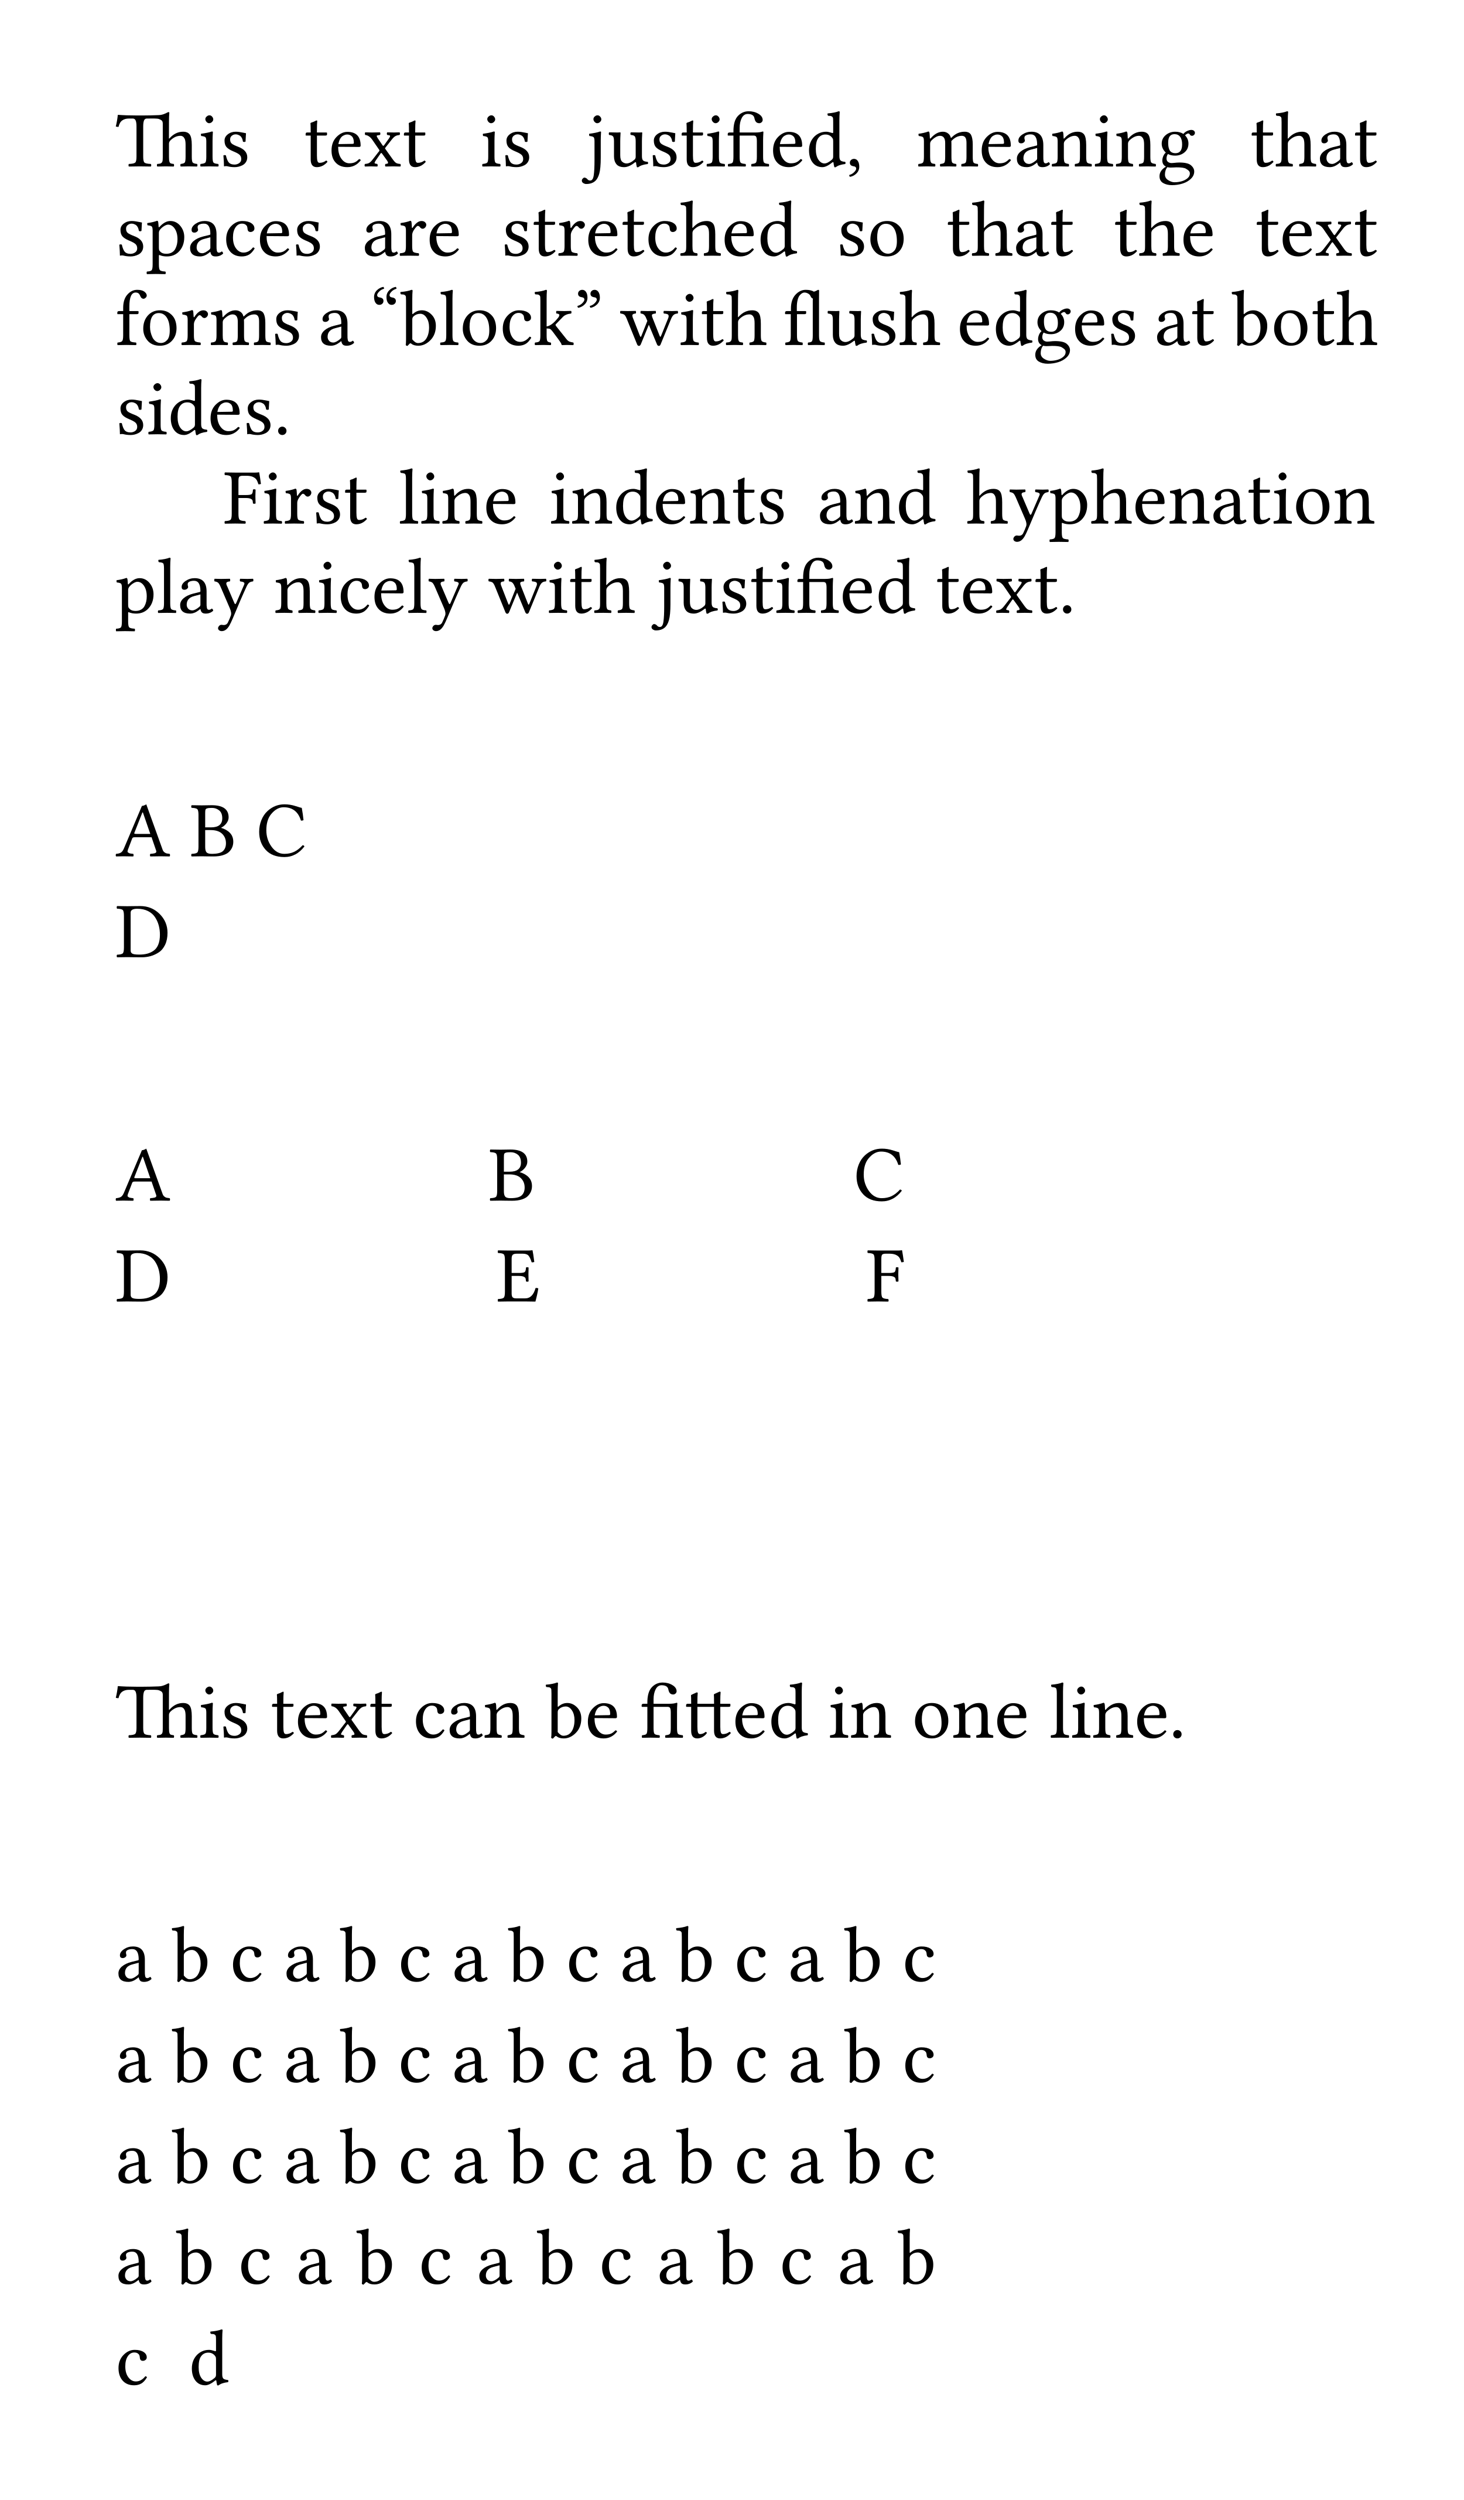 <svg class="typst-doc" viewBox="0 0 190 324.312" width="190" height="324.312" xmlns="http://www.w3.org/2000/svg" xmlns:xlink="http://www.w3.org/1999/xlink" xmlns:h5="http://www.w3.org/1999/xhtml">
    <g transform="matrix(1 0 0 1 5 5)">
        <g transform="translate(10 16.582)">
            <g class="typst-text" transform="scale(0.005 -0.005)">
                <use xlink:href="#g0" x="0" fill="#000000"/>
                <use xlink:href="#g1" x="2146" fill="#000000"/>
                <use xlink:href="#g2" x="2701" fill="#000000"/>
                <use xlink:href="#g3" x="4882.4" fill="#000000"/>
                <use xlink:href="#g4" x="5529.4" fill="#000000"/>
                <use xlink:href="#g5" x="6430.4" fill="#000000"/>
                <use xlink:href="#g3" x="7433.4" fill="#000000"/>
                <use xlink:href="#g1" x="9463.8" fill="#000000"/>
                <use xlink:href="#g2" x="10018.8" fill="#000000"/>
                <use xlink:href="#g6" x="12200.2" fill="#000000"/>
                <use xlink:href="#g7" x="12757.2" fill="#000000"/>
                <use xlink:href="#g2" x="13844.2" fill="#000000"/>
                <use xlink:href="#g3" x="14642.2" fill="#000000"/>
                <use xlink:href="#g1" x="15289.2" fill="#000000"/>
                <use xlink:href="#g8" x="15844.2" fill="#000000"/>
                <use xlink:href="#g4" x="16990.2" fill="#000000"/>
                <use xlink:href="#g9" x="17919.2" fill="#000000"/>
                <use xlink:href="#g10" x="18955.2" fill="#000000"/>
                <use xlink:href="#g11" x="20788.6" fill="#000000"/>
                <use xlink:href="#g4" x="22405.6" fill="#000000"/>
                <use xlink:href="#g12" x="23320.6" fill="#000000"/>
                <use xlink:href="#g13" x="24255.6" fill="#000000"/>
                <use xlink:href="#g1" x="25365.6" fill="#000000"/>
                <use xlink:href="#g13" x="25920.6" fill="#000000"/>
                <use xlink:href="#g14" x="27030.6" fill="#000000"/>
                <use xlink:href="#g3" x="29438" fill="#000000"/>
                <use xlink:href="#g15" x="30085" fill="#000000"/>
                <use xlink:href="#g12" x="31186" fill="#000000"/>
                <use xlink:href="#g3" x="32121" fill="#000000"/>
            </g>
        </g>
        <g transform="translate(10 28.164)">
            <g class="typst-text" transform="scale(0.005 -0.005)">
                <use xlink:href="#g2" x="0" fill="#000000"/>
                <use xlink:href="#g16" x="798" fill="#000000"/>
                <use xlink:href="#g12" x="1860" fill="#000000"/>
                <use xlink:href="#g17" x="2795" fill="#000000"/>
                <use xlink:href="#g4" x="3671" fill="#000000"/>
                <use xlink:href="#g2" x="4586" fill="#000000"/>
                <use xlink:href="#g12" x="6396.333" fill="#000000"/>
                <use xlink:href="#g18" x="7331.333" fill="#000000"/>
                <use xlink:href="#g4" x="8076.333" fill="#000000"/>
                <use xlink:href="#g2" x="10003.667" fill="#000000"/>
                <use xlink:href="#g3" x="10801.667" fill="#000000"/>
                <use xlink:href="#g18" x="11448.667" fill="#000000"/>
                <use xlink:href="#g4" x="12193.667" fill="#000000"/>
                <use xlink:href="#g3" x="13108.667" fill="#000000"/>
                <use xlink:href="#g17" x="13755.667" fill="#000000"/>
                <use xlink:href="#g15" x="14631.667" fill="#000000"/>
                <use xlink:href="#g4" x="15732.667" fill="#000000"/>
                <use xlink:href="#g9" x="16661.667" fill="#000000"/>
                <use xlink:href="#g2" x="18710" fill="#000000"/>
                <use xlink:href="#g19" x="19508" fill="#000000"/>
                <use xlink:href="#g3" x="21552.333" fill="#000000"/>
                <use xlink:href="#g15" x="22199.333" fill="#000000"/>
                <use xlink:href="#g12" x="23300.333" fill="#000000"/>
                <use xlink:href="#g3" x="24235.333" fill="#000000"/>
                <use xlink:href="#g3" x="25894.667" fill="#000000"/>
                <use xlink:href="#g15" x="26541.667" fill="#000000"/>
                <use xlink:href="#g4" x="27642.667" fill="#000000"/>
                <use xlink:href="#g3" x="29570" fill="#000000"/>
                <use xlink:href="#g4" x="30217" fill="#000000"/>
                <use xlink:href="#g5" x="31118" fill="#000000"/>
                <use xlink:href="#g3" x="32121" fill="#000000"/>
            </g>
        </g>
        <g transform="translate(10 39.746)">
            <g class="typst-text" transform="scale(0.005 -0.005)">
                <use xlink:href="#g20" x="0" fill="#000000"/>
                <use xlink:href="#g19" x="634" fill="#000000"/>
                <use xlink:href="#g18" x="1666" fill="#000000"/>
                <use xlink:href="#g11" x="2427" fill="#000000"/>
                <use xlink:href="#g2" x="4044" fill="#000000"/>
                <use xlink:href="#g12" x="5259.143" fill="#000000"/>
                <use xlink:href="#g21" x="6611.286" fill="#000000"/>
                <use xlink:href="#g22" x="7379.286" fill="#000000"/>
                <use xlink:href="#g23" x="8388.286" fill="#000000"/>
                <use xlink:href="#g19" x="8928.286" fill="#000000"/>
                <use xlink:href="#g17" x="9974.286" fill="#000000"/>
                <use xlink:href="#g24" x="10850.286" fill="#000000"/>
                <use xlink:href="#g25" x="11898.286" fill="#000000"/>
                <use xlink:href="#g26" x="13083.429" fill="#000000"/>
                <use xlink:href="#g1" x="14612.429" fill="#000000"/>
                <use xlink:href="#g3" x="15167.429" fill="#000000"/>
                <use xlink:href="#g15" x="15814.429" fill="#000000"/>
                <use xlink:href="#g27" x="17332.571" fill="#000000"/>
                <use xlink:href="#g7" x="18437.571" fill="#000000"/>
                <use xlink:href="#g2" x="19524.571" fill="#000000"/>
                <use xlink:href="#g15" x="20322.571" fill="#000000"/>
                <use xlink:href="#g4" x="21840.714" fill="#000000"/>
                <use xlink:href="#g9" x="22769.714" fill="#000000"/>
                <use xlink:href="#g14" x="23805.714" fill="#000000"/>
                <use xlink:href="#g4" x="24829.714" fill="#000000"/>
                <use xlink:href="#g2" x="25744.714" fill="#000000"/>
                <use xlink:href="#g12" x="26959.857" fill="#000000"/>
                <use xlink:href="#g3" x="27894.857" fill="#000000"/>
                <use xlink:href="#g22" x="28959" fill="#000000"/>
                <use xlink:href="#g19" x="29988" fill="#000000"/>
                <use xlink:href="#g3" x="31020" fill="#000000"/>
                <use xlink:href="#g15" x="31667" fill="#000000"/>
            </g>
        </g>
        <g transform="translate(10 51.328)">
            <g class="typst-text" transform="scale(0.005 -0.005)">
                <use xlink:href="#g2" x="0" fill="#000000"/>
                <use xlink:href="#g1" x="798" fill="#000000"/>
                <use xlink:href="#g9" x="1353" fill="#000000"/>
                <use xlink:href="#g4" x="2389" fill="#000000"/>
                <use xlink:href="#g2" x="3304" fill="#000000"/>
                <use xlink:href="#g28" x="4102" fill="#000000"/>
            </g>
        </g>
        <g transform="translate(24 62.91)">
            <g class="typst-text" transform="scale(0.005 -0.005)">
                <use xlink:href="#g29" x="0" fill="#000000"/>
                <use xlink:href="#g1" x="993" fill="#000000"/>
                <use xlink:href="#g18" x="1548" fill="#000000"/>
                <use xlink:href="#g2" x="2309" fill="#000000"/>
                <use xlink:href="#g3" x="3107" fill="#000000"/>
                <use xlink:href="#g23" x="4542.2" fill="#000000"/>
                <use xlink:href="#g1" x="5082.2" fill="#000000"/>
                <use xlink:href="#g13" x="5637.2" fill="#000000"/>
                <use xlink:href="#g4" x="6747.2" fill="#000000"/>
                <use xlink:href="#g1" x="8450.4" fill="#000000"/>
                <use xlink:href="#g13" x="9005.4" fill="#000000"/>
                <use xlink:href="#g9" x="10115.4" fill="#000000"/>
                <use xlink:href="#g4" x="11151.4" fill="#000000"/>
                <use xlink:href="#g13" x="12066.4" fill="#000000"/>
                <use xlink:href="#g3" x="13176.4" fill="#000000"/>
                <use xlink:href="#g2" x="13823.4" fill="#000000"/>
                <use xlink:href="#g12" x="15409.6" fill="#000000"/>
                <use xlink:href="#g13" x="16344.6" fill="#000000"/>
                <use xlink:href="#g9" x="17454.6" fill="#000000"/>
                <use xlink:href="#g15" x="19278.8" fill="#000000"/>
                <use xlink:href="#g30" x="20379.8" fill="#000000"/>
                <use xlink:href="#g16" x="21433.8" fill="#000000"/>
                <use xlink:href="#g15" x="22495.8" fill="#000000"/>
                <use xlink:href="#g4" x="23596.8" fill="#000000"/>
                <use xlink:href="#g13" x="24511.8" fill="#000000"/>
                <use xlink:href="#g12" x="25621.8" fill="#000000"/>
                <use xlink:href="#g3" x="26556.8" fill="#000000"/>
                <use xlink:href="#g1" x="27203.8" fill="#000000"/>
                <use xlink:href="#g19" x="27758.8" fill="#000000"/>
                <use xlink:href="#g13" x="28790.8" fill="#000000"/>
            </g>
        </g>
        <g transform="translate(10 74.492)">
            <g class="typst-text" transform="scale(0.005 -0.005)">
                <use xlink:href="#g16" x="0" fill="#000000"/>
                <use xlink:href="#g23" x="1062" fill="#000000"/>
                <use xlink:href="#g12" x="1602" fill="#000000"/>
                <use xlink:href="#g30" x="2537" fill="#000000"/>
                <use xlink:href="#g13" x="4103" fill="#000000"/>
                <use xlink:href="#g1" x="5213" fill="#000000"/>
                <use xlink:href="#g17" x="5768" fill="#000000"/>
                <use xlink:href="#g4" x="6644" fill="#000000"/>
                <use xlink:href="#g23" x="7559" fill="#000000"/>
                <use xlink:href="#g30" x="8099" fill="#000000"/>
                <use xlink:href="#g26" x="9665" fill="#000000"/>
                <use xlink:href="#g1" x="11194" fill="#000000"/>
                <use xlink:href="#g3" x="11749" fill="#000000"/>
                <use xlink:href="#g15" x="12396" fill="#000000"/>
                <use xlink:href="#g6" x="14009" fill="#000000"/>
                <use xlink:href="#g7" x="14566" fill="#000000"/>
                <use xlink:href="#g2" x="15653" fill="#000000"/>
                <use xlink:href="#g3" x="16451" fill="#000000"/>
                <use xlink:href="#g1" x="17098" fill="#000000"/>
                <use xlink:href="#g8" x="17653" fill="#000000"/>
                <use xlink:href="#g4" x="18799" fill="#000000"/>
                <use xlink:href="#g9" x="19728" fill="#000000"/>
                <use xlink:href="#g3" x="21276" fill="#000000"/>
                <use xlink:href="#g4" x="21923" fill="#000000"/>
                <use xlink:href="#g5" x="22824" fill="#000000"/>
                <use xlink:href="#g3" x="23827" fill="#000000"/>
                <use xlink:href="#g28" x="24474" fill="#000000"/>
            </g>
        </g>
        <g transform="translate(0 0)"/>
    </g>
    <g transform="matrix(1 0 0 1 5 94.492)">
        <g transform="translate(10 16.582)">
            <g class="typst-text" transform="scale(0.005 -0.005)">
                <use xlink:href="#g31" x="0" fill="#000000"/>
                <use xlink:href="#g32" x="1935" fill="#000000"/>
                <use xlink:href="#g33" x="3651" fill="#000000"/>
            </g>
        </g>
        <g transform="translate(10 29.664)">
            <g class="typst-text" transform="scale(0.005 -0.005)">
                <use xlink:href="#g34" x="0" fill="#000000"/>
            </g>
        </g>
        <g transform="translate(0 0)"/>
    </g>
    <g transform="matrix(1 0 0 1 5 139.156)">
        <g transform="translate(10 16.582)">
            <g class="typst-text" transform="scale(0.005 -0.005)">
                <use xlink:href="#g31" x="0" fill="#000000"/>
                <use xlink:href="#g32" x="9688" fill="#000000"/>
                <use xlink:href="#g33" x="19157" fill="#000000"/>
            </g>
        </g>
        <g transform="translate(10 29.664)">
            <g class="typst-text" transform="scale(0.005 -0.005)">
                <use xlink:href="#g34" x="0" fill="#000000"/>
                <use xlink:href="#g35" x="9891" fill="#000000"/>
                <use xlink:href="#g29" x="19487" fill="#000000"/>
            </g>
        </g>
        <g transform="translate(0 0)"/>
    </g>
    <g transform="matrix(1 0 0 1 5 183.82)">
        <g transform="translate(0 0)"/>
    </g>
    <g transform="matrix(1 0 0 1 5 208.82)">
        <g transform="translate(10 16.582)">
            <g class="typst-text" transform="scale(0.005 -0.005)">
                <use xlink:href="#g0" x="0" fill="#000000"/>
                <use xlink:href="#g1" x="2146" fill="#000000"/>
                <use xlink:href="#g2" x="2701" fill="#000000"/>
                <use xlink:href="#g3" x="4011" fill="#000000"/>
                <use xlink:href="#g4" x="4658" fill="#000000"/>
                <use xlink:href="#g5" x="5559" fill="#000000"/>
                <use xlink:href="#g3" x="6562" fill="#000000"/>
                <use xlink:href="#g17" x="7721" fill="#000000"/>
                <use xlink:href="#g12" x="8597" fill="#000000"/>
                <use xlink:href="#g13" x="9532" fill="#000000"/>
                <use xlink:href="#g22" x="11154" fill="#000000"/>
                <use xlink:href="#g4" x="12183" fill="#000000"/>
                <use xlink:href="#g8" x="13610" fill="#000000"/>
                <use xlink:href="#g36" x="14756" fill="#000000"/>
                <use xlink:href="#g4" x="16013" fill="#000000"/>
                <use xlink:href="#g9" x="16942" fill="#000000"/>
                <use xlink:href="#g1" x="18490" fill="#000000"/>
                <use xlink:href="#g13" x="19045" fill="#000000"/>
                <use xlink:href="#g19" x="20667" fill="#000000"/>
                <use xlink:href="#g13" x="21699" fill="#000000"/>
                <use xlink:href="#g4" x="22809" fill="#000000"/>
                <use xlink:href="#g23" x="24236" fill="#000000"/>
                <use xlink:href="#g1" x="24776" fill="#000000"/>
                <use xlink:href="#g13" x="25331" fill="#000000"/>
                <use xlink:href="#g4" x="26441" fill="#000000"/>
                <use xlink:href="#g28" x="27336" fill="#000000"/>
            </g>
        </g>
        <g transform="translate(0 0)"/>
    </g>
    <g transform="matrix(1 0 0 1 5 240.402)">
        <g transform="translate(10 16.582)">
            <g class="typst-text" transform="scale(0.005 -0.005)">
                <use xlink:href="#g12" x="0" fill="#000000"/>
                <use xlink:href="#g22" x="1449.229" fill="#000000"/>
                <use xlink:href="#g17" x="2972.457" fill="#000000"/>
                <use xlink:href="#g12" x="4362.686" fill="#000000"/>
                <use xlink:href="#g22" x="5811.914" fill="#000000"/>
                <use xlink:href="#g17" x="7335.143" fill="#000000"/>
                <use xlink:href="#g12" x="8725.371" fill="#000000"/>
                <use xlink:href="#g22" x="10174.6" fill="#000000"/>
                <use xlink:href="#g17" x="11697.829" fill="#000000"/>
                <use xlink:href="#g12" x="13088.057" fill="#000000"/>
                <use xlink:href="#g22" x="14537.286" fill="#000000"/>
                <use xlink:href="#g17" x="16060.514" fill="#000000"/>
                <use xlink:href="#g12" x="17450.743" fill="#000000"/>
                <use xlink:href="#g22" x="18899.971" fill="#000000"/>
                <use xlink:href="#g17" x="20423.2" fill="#000000"/>
            </g>
        </g>
        <g transform="translate(10 29.664)">
            <g class="typst-text" transform="scale(0.005 -0.005)">
                <use xlink:href="#g12" x="0" fill="#000000"/>
                <use xlink:href="#g22" x="1449.229" fill="#000000"/>
                <use xlink:href="#g17" x="2972.457" fill="#000000"/>
                <use xlink:href="#g12" x="4362.686" fill="#000000"/>
                <use xlink:href="#g22" x="5811.914" fill="#000000"/>
                <use xlink:href="#g17" x="7335.143" fill="#000000"/>
                <use xlink:href="#g12" x="8725.371" fill="#000000"/>
                <use xlink:href="#g22" x="10174.6" fill="#000000"/>
                <use xlink:href="#g17" x="11697.829" fill="#000000"/>
                <use xlink:href="#g12" x="13088.057" fill="#000000"/>
                <use xlink:href="#g22" x="14537.286" fill="#000000"/>
                <use xlink:href="#g17" x="16060.514" fill="#000000"/>
                <use xlink:href="#g12" x="17450.743" fill="#000000"/>
                <use xlink:href="#g22" x="18899.971" fill="#000000"/>
                <use xlink:href="#g17" x="20423.2" fill="#000000"/>
            </g>
        </g>
        <g transform="translate(10 42.746)">
            <g class="typst-text" transform="scale(0.005 -0.005)">
                <use xlink:href="#g12" x="0" fill="#000000"/>
                <use xlink:href="#g22" x="1449.229" fill="#000000"/>
                <use xlink:href="#g17" x="2972.457" fill="#000000"/>
                <use xlink:href="#g12" x="4362.686" fill="#000000"/>
                <use xlink:href="#g22" x="5811.914" fill="#000000"/>
                <use xlink:href="#g17" x="7335.143" fill="#000000"/>
                <use xlink:href="#g12" x="8725.371" fill="#000000"/>
                <use xlink:href="#g22" x="10174.6" fill="#000000"/>
                <use xlink:href="#g17" x="11697.829" fill="#000000"/>
                <use xlink:href="#g12" x="13088.057" fill="#000000"/>
                <use xlink:href="#g22" x="14537.286" fill="#000000"/>
                <use xlink:href="#g17" x="16060.514" fill="#000000"/>
                <use xlink:href="#g12" x="17450.743" fill="#000000"/>
                <use xlink:href="#g22" x="18899.971" fill="#000000"/>
                <use xlink:href="#g17" x="20423.2" fill="#000000"/>
            </g>
        </g>
        <g transform="translate(10 55.828)">
            <g class="typst-text" transform="scale(0.005 -0.005)">
                <use xlink:href="#g12" x="0" fill="#000000"/>
                <use xlink:href="#g22" x="1556.169" fill="#000000"/>
                <use xlink:href="#g17" x="3186.338" fill="#000000"/>
                <use xlink:href="#g12" x="4683.508" fill="#000000"/>
                <use xlink:href="#g22" x="6239.677" fill="#000000"/>
                <use xlink:href="#g17" x="7869.846" fill="#000000"/>
                <use xlink:href="#g12" x="9367.015" fill="#000000"/>
                <use xlink:href="#g22" x="10923.185" fill="#000000"/>
                <use xlink:href="#g17" x="12553.354" fill="#000000"/>
                <use xlink:href="#g12" x="14050.523" fill="#000000"/>
                <use xlink:href="#g22" x="15606.692" fill="#000000"/>
                <use xlink:href="#g17" x="17236.862" fill="#000000"/>
                <use xlink:href="#g12" x="18734.031" fill="#000000"/>
                <use xlink:href="#g22" x="20290.2" fill="#000000"/>
            </g>
        </g>
        <g transform="translate(10 68.91)">
            <g class="typst-text" transform="scale(0.005 -0.005)">
                <use xlink:href="#g17" x="0" fill="#000000"/>
                <use xlink:href="#g9" x="1900" fill="#000000"/>
            </g>
        </g>
        <g transform="translate(0 0)"/>
    </g>
    <defs id="glyph">
        <symbol id="g0" overflow="visible">
            <path d="M 717 250 Q 717 127 751.5 97.5 Q 786 68 915 63 Q 925 53 925.5 28.5 Q 926 4 915 -4 Q 710 0 631 0 Q 545 0 344 -4 Q 336 4 336 28.5 Q 336 53 344 63 Q 473 67 508 97 Q 543 127 543 250 L 543 1038 Q 543 1138 521.5 1189.5 Q 500 1241 446 1241 L 346 1241 Q 240 1241 172 1192 Q 104 1143 76 1024 Q 31 1024 6 1034 Q 47 1210 57 1331 Q 57 1337 66 1337 Q 273 1321 543 1321 L 719 1321 Q 895 1321 1122 1330 Q 1176 1332 1222 1346 Q 1268 1360 1317 1384 Q 1366 1408 1368 1409 Q 1395 1409 1395 1389 Q 1387 1307 1386 1174 L 1385 733 Q 1385 708 1402 729 Q 1404 732 1405 733 Q 1555 899 1753 899 Q 1870 899 1923 829 Q 1978 757 1978 555 L 1978 250 Q 1978 129 2001.5 100.5 Q 2025 72 2116 63 Q 2124 55 2124 30.5 Q 2124 6 2116 -4 Q 1940 0 1898 0 Q 1861 0 1690 -4 Q 1682 4 1681.5 28.5 Q 1681 53 1690 63 Q 1774 71 1795.5 100 Q 1817 129 1817 250 L 1817 561 Q 1817 670 1792 719 Q 1755 793 1683 793 Q 1544 793 1421 672 Q 1386 634 1386 586 L 1386 250 Q 1386 163 1396.5 126.5 Q 1407 90 1429 79 Q 1451 68 1509 63 Q 1518 54 1518 29.5 Q 1518 5 1509 -4 Q 1337 0 1307 0 Q 1251 0 1082 -4 Q 1073 5 1073 29.5 Q 1073 54 1082 63 Q 1133 67 1155.5 72 Q 1178 77 1197 96.5 Q 1216 116 1220.5 150 Q 1225 184 1225 250 L 1225 1112 Q 1225 1145 1213.5 1168.5 Q 1202 1192 1176.5 1205.5 Q 1151 1219 1128.5 1228 Q 1106 1237 1064 1239 Q 1022 1241 997.5 1242 Q 973 1243 923.5 1242 Q 874 1241 856 1241 L 811 1241 Q 758 1241 737.5 1189 Q 717 1137 717 1032 L 717 250 Z "/>
        </symbol>
        <symbol id="g1" overflow="visible">
            <path d="M 184 1227 Q 184 1264 219 1294.5 Q 254 1325 291 1325 Q 330 1325 359.5 1291 Q 389 1257 389 1219 Q 389 1184 356.5 1152 Q 324 1120 283 1120 Q 246 1120 215 1154 Q 184 1188 184 1227 Z M 371 250 Q 371 127 395.5 98.5 Q 420 70 518 63 Q 528 53 528 28.5 Q 528 4 518 -4 Q 383 0 291 0 Q 197 0 61 -4 Q 53 4 53 28.5 Q 53 53 61 63 Q 159 71 184 99 Q 209 127 209 250 L 209 649 Q 209 735 185.5 757.5 Q 162 780 76 788 Q 64 823 72 846 Q 262 871 352 905 Q 379 905 379 891 Q 371 760 371 658 L 371 250 Z "/>
        </symbol>
        <symbol id="g2" overflow="visible">
            <path d="M 98 283 Q 108 293 130 293 Q 152 293 162 285 Q 195 146 242 96.5 Q 289 47 387 47 Q 453 47 507 84 Q 561 121 561 190 Q 561 258 519 299 Q 477 340 352 391 Q 229 442 178 501.5 Q 127 561 127 670 Q 127 766 213 832.5 Q 299 899 416 899 Q 463 899 512 892 Q 561 885 615.5 873.5 Q 670 862 684 860 Q 680 751 672 643 Q 662 633 639 633 Q 616 633 606 641 Q 596 702 572.5 743 Q 549 784 517 801.5 Q 485 819 461.5 825 Q 438 831 416 831 Q 361 831 316.5 795.5 Q 272 760 272 700 Q 272 623 318.5 587.5 Q 365 552 477 510 Q 717 421 717 238 Q 717 166 683 112.5 Q 649 59 596 31.5 Q 543 4 491.5 -8 Q 440 -20 391 -20 Q 291 -20 205 2 Q 191 6 164 6 Q 144 6 113 0 Q 112 107 98 283 Z "/>
        </symbol>
        <symbol id="g3" overflow="visible">
            <path d="M 88 879 L 182 879 Q 182 957 181 1008 Q 180 1059 179 1074.5 Q 178 1090 177 1100 Q 176 1110 176 1116 Q 176 1131 221 1144 Q 257 1154 291 1173 Q 325 1191 336 1192 Q 352 1192 352 1174 Q 344 1092 344 958 L 344 879 L 590 879 Q 606 879 606 866 L 606 825 Q 606 798 557 799 L 344 799 L 344 281 Q 344 181 358.5 136.5 Q 373 92 412 92 Q 506 92 580 150 Q 611 148 616 115 Q 495 -20 340 -20 Q 182 -20 182 182 L 182 799 L 61 799 Q 51 799 51 811 L 51 838 Q 51 879 88 879 Z "/>
        </symbol>
        <symbol id="g4" overflow="visible">
            <path d="M 254 578 L 625 584 Q 656 584 655 612 Q 655 729 605 778 Q 555 827 485 827 Q 458 827 432 820 Q 406 813 368 790.5 Q 330 768 299 713 Q 268 658 254 578 Z M 791 190 Q 826 188 834 158 Q 697 -20 485 -20 Q 282 -20 172 111 Q 76 222 76 414 Q 76 631 206 763 Q 336 895 485 895 Q 831 895 831 539 Q 831 504 793 504 L 248 508 Q 248 336 313 227 Q 403 80 537 80 Q 623 80 677.5 104.5 Q 732 129 791 190 Z "/>
        </symbol>
        <symbol id="g5" overflow="visible">
            <path d="M 373 733 L 498 549 Q 518 518 537 545 L 670 731 Q 703 784 692.5 796.5 Q 682 809 621 815 Q 611 823 610.5 847.5 Q 610 872 621 883 Q 727 879 793 879 Q 861 879 942 883 Q 950 873 950 848 Q 950 823 942 815 Q 879 809 838 788.5 Q 797 768 743 702 L 571 483 Q 559 469 571 453 L 756 193 Q 815 111 850 89.5 Q 885 68 961 63 Q 971 53 971 28.5 Q 971 4 961 -4 Q 863 0 778 0 Q 698 0 575 -4 Q 565 4 565 28.5 Q 565 53 575 63 Q 614 67 628.5 72.5 Q 643 78 640 101.5 Q 637 125 602 172 L 483 336 Q 465 361 446 332 L 317 145 Q 286 94 294.5 82 Q 303 70 362 63 Q 372 53 372.5 28.5 Q 373 4 362 -4 Q 256 0 190.5 0 Q 125 0 43 -4 Q 33 4 33 28.5 Q 33 53 43 63 Q 106 67 146 86.5 Q 186 106 242 178 L 414 399 Q 424 411 412 430 L 233 690 Q 153 805 49 815 Q 41 823 41 847.5 Q 41 872 49 883 Q 155 879 225 879 Q 321 879 432 883 Q 442 873 442 848 Q 442 823 432 815 Q 360 807 350 796.5 Q 340 786 373 733 Z "/>
        </symbol>
        <symbol id="g6" overflow="visible">
            <path d="M 203 1227 Q 203 1264 237.5 1294.5 Q 272 1325 309 1325 Q 348 1325 378 1291 Q 408 1257 408 1219 Q 408 1184 375 1152 Q 342 1120 301 1120 Q 264 1120 233.5 1154 Q 203 1188 203 1227 Z M 231 649 Q 231 735 207.5 757.5 Q 184 780 98 788 Q 86 823 94 846 Q 289 871 375 905 Q 402 905 401 891 Q 393 760 393 657 L 393 225 Q 393 -51 355 -187.5 Q 317 -324 240 -387 Q 156 -457 14 -457 Q -23 -457 -60.5 -433.5 Q -98 -410 -98 -369 Q -98 -342 -74.5 -316.5 Q -51 -291 -33 -291 Q -23 -291 -12.5 -294 Q -2 -297 5 -300 Q 12 -303 21.5 -310 Q 31 -317 35 -320.5 Q 39 -324 47 -333 Q 55 -342 57 -344 Q 80 -367 121 -367 Q 191 -367 211 -231.5 Q 231 -96 231 156 L 231 649 Z "/>
        </symbol>
        <symbol id="g7" overflow="visible">
            <path d="M 444 -20 Q 303 -20 241.5 58.5 Q 180 137 180 258 L 180 651 Q 180 747 154.5 778 Q 129 809 53 815 Q 45 823 45 847.5 Q 45 872 53 883 Q 192 879 262 879 Q 313 879 334 883 Q 350 883 350 870 Q 342 720 342 659 L 342 287 Q 342 166 392 121 Q 442 76 506 76 Q 598 76 711 174 Q 744 203 743 254 L 743 649 Q 743 747 718.5 779 Q 694 811 616 815 Q 606 823 606 847.5 Q 606 872 616 883 Q 755 879 825 879 Q 876 879 897 883 Q 913 883 913 870 Q 905 720 905 659 L 905 266 Q 905 186 933 155.5 Q 961 125 1055 117 Q 1065 107 1065 88.5 Q 1065 70 1055 61 Q 891 43 813 -20 Q 795 -28 774 -20 Q 756 50 752 100 Q 750 110 739.5 109.5 Q 729 109 721 102 Q 569 -20 444 -20 Z "/>
        </symbol>
        <symbol id="g8" overflow="visible">
            <path d="M 963 250 Q 963 127 987.5 98.5 Q 1012 70 1110 63 Q 1118 53 1118 28.5 Q 1118 4 1110 -4 Q 958 0 882.5 0 Q 807 0 664 -4 Q 656 4 655.5 28.5 Q 655 53 664 63 Q 754 69 777.5 98 Q 801 127 801 250 L 801 653 Q 801 733 784.5 766 Q 768 799 721 799 L 354 799 L 354 250 Q 354 127 378.5 98.5 Q 403 70 506 63 Q 516 53 516 28.5 Q 516 4 506 -4 Q 371 0 274 0 Q 198 0 59 -4 Q 49 4 49 28.5 Q 49 53 59 63 Q 147 69 170 98 Q 193 127 193 250 L 193 799 L 55 799 Q 45 799 45 811 L 45 838 Q 45 879 92 879 L 193 879 L 193 909 Q 193 1171 297 1294 Q 414 1429 588 1430 Q 733 1430 842.5 1364 Q 952 1298 952 1204 Q 952 1171 925.5 1145.5 Q 899 1120 864 1120 Q 813 1120 782.5 1150 Q 752 1180 737 1253 Q 717 1359 563 1360 Q 463 1360 408.5 1254.5 Q 354 1149 354 995 L 354 879 L 758 879 Q 885 879 950 905 Q 970 905 971 893 Q 963 762 963 682 L 963 250 Z "/>
        </symbol>
        <symbol id="g9" overflow="visible">
            <path d="M 707 254 L 707 643 Q 707 690 700.5 709.5 Q 694 729 672 754 Q 609 828 506 827 Q 383 827 315 725 Q 256 641 256 453 Q 256 273 323.5 174.5 Q 391 76 481 76 Q 561 76 674 174 Q 707 203 707 254 Z M 684 103 Q 534 -20 428 -20 Q 266 -20 173 100.5 Q 80 221 80 416 Q 80 635 221 776 Q 350 899 528 899 Q 559 899 596 890 Q 633 881 659.5 872.5 Q 686 864 688 864 Q 706 864 707 883 L 707 1145 Q 707 1211 703.5 1243.5 Q 700 1276 677.5 1291.5 Q 655 1307 643 1308 Q 631 1309 575 1313 Q 552 1336 563 1374 Q 745 1388 850 1430 Q 877 1430 877 1409 Q 869 1327 868 1194 L 868 266 Q 868 186 896 155.5 Q 924 125 1018 117 Q 1028 107 1028 88.5 Q 1028 70 1018 61 Q 854 43 776 -20 Q 758 -28 737 -20 Q 719 52 715 100 Q 713 110 702.5 110 Q 692 110 684 103 Z "/>
        </symbol>
        <symbol id="g10" overflow="visible">
            <path d="M 213 195 Q 274 195 311 139.5 Q 348 84 348 -8 Q 348 -110 276.5 -182 Q 205 -254 106 -272 Q 88 -254 88 -223 Q 162 -205 215 -150.5 Q 268 -96 268 -59 Q 268 -4 195 4 Q 105 18 104 94 Q 104 137 135 166 Q 166 195 213 195 Z "/>
        </symbol>
        <symbol id="g11" overflow="visible">
            <path d="M 348 733 Q 350 706 373 733 Q 520 899 684 899 Q 762 899 818 856.5 Q 874 814 889 749 Q 894 729 911 748 Q 1054 899 1249 899 Q 1374 899 1417 815 Q 1460 731 1460 573 L 1460 250 Q 1460 127 1481.5 98.5 Q 1503 70 1591 63 Q 1599 53 1599 28.5 Q 1599 4 1591 -4 Q 1476 0 1380 0 Q 1274 0 1171 -4 Q 1163 4 1163 28.5 Q 1163 53 1171 63 Q 1255 69 1276.5 99 Q 1298 129 1298 250 L 1298 610 Q 1298 708 1267.5 750.5 Q 1237 793 1176 793 Q 1029 793 905 657 Q 907 632 907 575 L 907 250 Q 907 127 927.5 98.5 Q 948 70 1028 63 Q 1036 53 1036 29.5 Q 1036 6 1028 -4 Q 926 0 827 0 Q 721 0 618 -4 Q 610 6 610 30.5 Q 610 55 618 63 Q 704 69 724.5 98 Q 745 127 745 250 L 745 606 Q 745 792 610 793 Q 512 793 389 672 Q 354 635 354 586 L 354 250 Q 354 165 366 128 Q 378 91 400 80 Q 422 69 481 63 Q 490 54 490 29.5 Q 490 5 481 -4 Q 358 0 274 0 Q 176 0 53 -4 Q 45 4 45 28.5 Q 45 53 53 63 Q 143 69 168 99 Q 193 129 193 250 L 193 649 Q 193 735 169 757.5 Q 145 780 59 788 Q 47 823 55 846 Q 207 866 307 905 Q 323 905 332 889 Q 342 866 348 733 Z "/>
        </symbol>
        <symbol id="g12" overflow="visible">
            <path d="M 600 477 L 438 434 Q 243 385 244 209 Q 244 154 281.5 108.5 Q 319 63 391 63 Q 461 63 571 154 Q 600 177 600 207 L 600 477 Z M 600 98 L 596 98 L 555 66 Q 444 -20 332 -20 Q 74 -20 74 201 Q 74 303 167 381 Q 260 459 412 498 L 588 541 Q 600 545 600 565 Q 600 831 434 831 Q 366 831 318 809.5 Q 270 788 270 745 Q 270 716 274 705 Q 280 693 281 668 Q 281 645 253 621.5 Q 225 598 184 598 Q 112 598 113 672 Q 113 758 218.5 828.5 Q 324 899 451 899 Q 760 899 760 553 L 760 252 Q 760 209 761 184.5 Q 762 160 768 131 Q 774 102 787.5 90 Q 801 78 821 78 Q 858 78 897 111 Q 926 95 932 55 Q 854 -21 737 -20 Q 667 -20 638.5 10.5 Q 610 41 600 98 Z "/>
        </symbol>
        <symbol id="g13" overflow="visible">
            <path d="M 377 733 Q 522 899 713 899 Q 830 899 883 829 Q 938 755 938 555 L 938 250 Q 938 129 961.5 100.5 Q 985 72 1075 63 Q 1083 53 1083 28.5 Q 1083 4 1075 -4 Q 952 0 858 0 Q 772 0 649 -4 Q 641 6 641 30.5 Q 641 55 649 63 Q 733 71 754.5 100 Q 776 129 776 250 L 776 561 Q 776 670 752 719 Q 713 793 643 793 Q 518 793 393 672 Q 358 633 358 586 L 358 250 Q 358 129 379.5 100.5 Q 401 72 483 63 Q 491 53 491.5 28.5 Q 492 4 483 -4 Q 360 0 279 0 Q 177 0 53 -4 Q 45 4 45 28.5 Q 45 53 53 63 Q 149 71 173 99 Q 197 127 197 250 L 197 649 Q 197 735 173.5 757.5 Q 150 780 63 788 Q 51 823 59 846 Q 211 866 311 905 Q 327 905 336 889 Q 348 864 352 733 Q 352 706 377 733 Z "/>
        </symbol>
        <symbol id="g14" overflow="visible">
            <path d="M 653 571 Q 653 698 602 767 Q 551 836 455 836 Q 291 836 291 618 Q 291 561 297 519 Q 303 477 321.5 433 Q 340 389 380 365.5 Q 420 342 481 342 Q 653 342 653 571 Z M 270 -20 Q 207 -96 207 -213 Q 207 -305 293 -358.5 Q 379 -412 453 -412 Q 549 -412 639 -387 Q 729 -362 791.5 -309 Q 854 -256 854 -186 Q 854 -147 831.5 -120.5 Q 809 -94 750 -59 Q 687 -24 502 -25 Q 492 -25 440.5 -28 Q 389 -31 352 -31 Q 307 -30 270 -20 Z M 909 793 Q 870 793 852 829 Q 836 854 811 854 Q 793 854 767 837.5 Q 741 821 729 805 Q 817 715 817 592 Q 817 449 715.5 364 Q 614 279 471 279 Q 358 279 285 322 Q 248 271 248 203 Q 248 144 287 115 Q 326 86 379 86 L 440 90 Q 522 100 578 100 Q 795 100 877 33 Q 967 -41 967 -133 Q 967 -239 880 -322.5 Q 793 -406 662.5 -446.5 Q 532 -487 391 -487 Q 254 -487 160 -432 Q 66 -377 66 -254 Q 66 -107 233 -6 Q 139 41 139 152 Q 139 207 163.5 265.5 Q 188 324 229 358 Q 123 460 123 588 Q 123 725 227.5 812 Q 332 899 473 899 Q 600 899 686 842 Q 723 891 784.5 918.5 Q 846 946 891 946 Q 932 946 958.5 924.5 Q 985 903 985 870 Q 985 839 961.5 816 Q 938 793 909 793 Z "/>
        </symbol>
        <symbol id="g15" overflow="visible">
            <path d="M 342 586 L 342 250 Q 342 163 352.5 126.5 Q 363 90 385 79 Q 407 68 464 63 Q 473 54 473.5 29.5 Q 474 5 464 -4 Q 349 0 262 0 Q 172 0 37 -4 Q 28 5 28 29.5 Q 28 54 37 63 Q 88 67 110.5 72 Q 133 77 152 96.5 Q 171 116 175.5 150 Q 180 184 180 250 L 180 1145 Q 180 1211 177 1243.5 Q 174 1276 151.5 1291.5 Q 129 1307 116.5 1308 Q 104 1309 49 1313 Q 26 1336 37 1374 Q 219 1388 324 1430 Q 351 1430 350 1409 Q 342 1327 342 1194 L 340 733 Q 340 708 357 729 Q 359 732 360 733 Q 510 899 709 899 Q 826 899 879 829 Q 934 757 934 555 L 934 250 Q 934 129 957.5 100.5 Q 981 72 1071 63 Q 1079 53 1079 28.5 Q 1079 4 1071 -4 Q 936 0 854 0 Q 760 0 645 -4 Q 637 6 637 30.5 Q 637 55 645 63 Q 729 71 750.5 100 Q 772 129 772 250 L 772 561 Q 772 670 748 719 Q 711 793 639 793 Q 500 793 377 672 Q 342 634 342 586 Z "/>
        </symbol>
        <symbol id="g16" overflow="visible">
            <path d="M 358 678 Q 325 637 326 588 L 326 215 Q 326 161 334.5 141 Q 343 121 375 92 Q 423 49 520 49 Q 602 49 661.5 83 Q 721 117 751.5 175 Q 782 233 795.5 294.5 Q 809 356 809 426 Q 809 594 738.5 699.5 Q 668 805 565 805 Q 522 805 460.5 767 Q 399 729 358 678 Z M 319 754 Q 321 723 342 745 Q 479 899 623 899 Q 777 899 881 774 Q 985 649 985 481 Q 985 241 834 94 Q 713 -21 532 -20 Q 432 -20 354 11 Q 338 19 332 17 Q 326 15 326 -4 L 326 -225 Q 326 -348 353.5 -377 Q 381 -406 494 -412 Q 504 -422 504 -446.5 Q 504 -471 494 -479 Q 359 -475 246 -475 Q 160 -475 16 -479 Q 8 -471 8 -446.5 Q 8 -422 16 -412 Q 112 -408 138 -378 Q 164 -348 164 -225 L 164 649 Q 164 735 140.5 757.5 Q 117 780 31 788 Q 19 823 27 846 Q 179 866 279 905 Q 295 905 303 889 Q 313 865 319 754 Z "/>
        </symbol>
        <symbol id="g17" overflow="visible">
            <path d="M 815 186 Q 743 67 663.5 23.5 Q 584 -20 481 -20 Q 291 -20 183.5 101.5 Q 76 223 76 426 Q 76 633 205 766 Q 334 899 496 899 Q 641 899 725 845 Q 809 791 809 705 Q 809 662 777 638 Q 745 614 709 614 Q 639 614 631 688 Q 627 733 617.5 758.5 Q 608 784 575.5 807.5 Q 543 831 485 831 Q 383 831 317.5 734 Q 252 637 252 471 Q 252 295 332 187.5 Q 412 80 526 80 Q 667 80 772 215 Q 805 211 815 186 Z "/>
        </symbol>
        <symbol id="g18" overflow="visible">
            <path d="M 360 733 Q 360 723 366.5 719 Q 373 715 383 729 Q 424 799 484.5 849 Q 545 899 610 899 Q 669 899 701 867.5 Q 733 836 733 801 Q 733 762 703.5 730 Q 674 698 637 698 Q 599 698 563 746 Q 543 772 510 772 Q 485 772 416 672 Q 367 598 367 535 L 367 250 Q 367 127 394.5 99.5 Q 422 72 535 63 Q 545 53 545 28.5 Q 545 4 535 -4 Q 392 0 287 0 Q 197 0 53 -4 Q 45 4 45 28.5 Q 45 53 53 63 Q 153 69 179 98 Q 205 127 205 250 L 205 649 Q 205 735 181.5 757.5 Q 158 780 72 788 Q 60 823 68 846 Q 220 866 319 905 Q 335 905 344 889 Q 354 864 360 733 Z "/>
        </symbol>
        <symbol id="g19" overflow="visible">
            <path d="M 84 420 Q 84 623 197 756 Q 319 899 518 899 Q 665 899 766.5 826.5 Q 868 754 908 653.5 Q 948 553 948 438 Q 948 224 815 94 Q 698 -21 514 -20 Q 309 -20 196.5 113 Q 84 246 84 420 Z M 487 827 Q 260 827 260 467 Q 260 401 275.5 333.5 Q 291 266 321.5 200.5 Q 352 135 409.5 93 Q 467 51 543 51 Q 633 51 702.5 125 Q 772 199 772 373 Q 772 592 696 709.5 Q 620 827 487 827 Z "/>
        </symbol>
        <symbol id="g20" overflow="visible">
            <path d="M 358 250 Q 358 123 384 96.5 Q 410 70 530 63 Q 540 53 540.5 28.5 Q 541 4 530 -4 Q 387 0 279 0 Q 197 0 53 -4 Q 45 4 45 28.5 Q 45 53 53 63 Q 143 69 170 99 Q 197 129 197 250 L 197 799 L 55 799 Q 45 799 45 811 L 45 838 Q 45 879 92 879 L 197 879 L 197 961 Q 197 1184 306.5 1307 Q 416 1430 559 1430 Q 682 1430 743 1386 Q 809 1337 809 1282 Q 809 1251 780.5 1224.5 Q 752 1198 725 1198 Q 672 1198 643 1264 Q 623 1317 595 1338.5 Q 567 1360 520 1360 Q 358 1360 358 995 L 358 879 L 580 879 Q 596 879 596 866 L 596 825 Q 596 798 549 799 L 358 799 L 358 250 Z "/>
        </symbol>
        <symbol id="g21" overflow="visible">
            <path d="M 555 1040 Q 494 1040 457 1095.5 Q 420 1151 420 1243 Q 420 1345 491.5 1417 Q 563 1489 662 1507 Q 680 1489 680 1458 Q 606 1440 553 1385.5 Q 500 1331 500 1294 Q 500 1239 573 1231 Q 663 1217 664 1141 Q 664 1098 633 1069 Q 602 1040 555 1040 Z M 233 1040 Q 172 1040 135 1095.5 Q 98 1151 98 1243 Q 98 1345 170 1417 Q 242 1489 340 1507 Q 358 1489 358 1458 Q 284 1440 231 1385.5 Q 178 1331 178 1294 Q 178 1239 252 1231 Q 342 1217 342 1141 Q 342 1098 311 1069 Q 280 1040 233 1040 Z "/>
        </symbol>
        <symbol id="g22" overflow="visible">
            <path d="M 356 743 Q 321 712 322 657 L 322 145 Q 400 49 469 49 Q 610 49 684 162.5 Q 758 276 758 459 Q 758 606 691.5 707.5 Q 625 809 530 809 Q 430 809 356 743 Z M 342 807 Q 444 899 571 899 Q 712 899 823 786.5 Q 934 674 934 496 Q 934 267 792.5 123.5 Q 651 -20 481 -20 Q 361 -20 301 30 Q 284 44 272.5 43.5 Q 261 43 245 25 Q 230 8 197 -25 Q 166 -25 152 0 Q 160 39 160 145 L 160 1145 Q 160 1211 157 1243.5 Q 154 1276 131.5 1291.5 Q 109 1307 96.5 1308 Q 84 1309 29 1313 Q 6 1336 16 1374 Q 198 1388 303 1430 Q 330 1430 330 1409 Q 322 1327 322 1194 L 322 817 Q 322 789 342 807 Z "/>
        </symbol>
        <symbol id="g23" overflow="visible">
            <path d="M 195 250 L 195 1145 Q 195 1258 174.5 1282.5 Q 154 1307 63 1313 Q 40 1336 51 1374 Q 233 1388 338 1430 Q 365 1430 365 1409 Q 357 1327 356 1194 L 356 250 Q 356 127 382 97.5 Q 408 68 504 63 Q 512 53 512 28.5 Q 512 4 504 -4 Q 369 0 276 0 Q 190 0 47 -4 Q 37 4 37 28.5 Q 37 53 47 63 Q 143 67 169 97 Q 195 127 195 250 Z "/>
        </symbol>
        <symbol id="g24" overflow="visible">
            <path d="M 176 250 L 176 1145 Q 176 1211 173 1243.5 Q 170 1276 147.5 1291.5 Q 125 1307 112.5 1308 Q 100 1309 45 1313 Q 22 1336 33 1374 Q 215 1388 319 1430 Q 346 1430 346 1409 Q 338 1327 338 1194 L 338 480 Q 404 489 477 543 Q 551 598 641 711 Q 651 723 657.5 736.5 Q 664 750 668 768 Q 672 786 653.5 799.5 Q 635 813 594 815 Q 586 823 586 847.5 Q 586 872 594 883 Q 688 879 795 879 Q 879 879 973 883 Q 983 873 983 848 Q 983 823 973 815 Q 830 801 758 725 L 578 539 Q 570 531 569 518 Q 569 508 584 489 L 854 150 Q 891 103 929 87.5 Q 967 72 1030 63 Q 1040 53 1040 28.5 Q 1040 4 1030 -4 Q 948 0 862 0 Q 817 0 735 -4 Q 727 -4 727 6 Q 723 39 641 150 L 492 350 Q 459 394 426 417 Q 399 426 338 428 L 338 250 Q 338 129 357.5 99.5 Q 377 70 444 63 Q 454 53 454.5 28.5 Q 455 4 444 -4 Q 350 0 258 0 Q 174 0 39 -4 Q 29 4 29 28.5 Q 29 53 39 63 Q 129 69 152.5 98 Q 176 127 176 250 Z "/>
        </symbol>
        <symbol id="g25" overflow="visible">
            <path d="M 215 1430 Q 276 1430 313 1374.5 Q 350 1319 350 1227 Q 350 1125 278.5 1053 Q 207 981 109 963 Q 91 981 90 1012 Q 164 1030 217 1084.5 Q 270 1139 270 1176 Q 270 1231 197 1239 Q 107 1253 106 1329 Q 106 1372 137 1401 Q 168 1430 215 1430 Z M 537 1430 Q 598 1430 635 1374.5 Q 672 1319 672 1227 Q 672 1125 600 1053 Q 528 981 430 963 Q 412 981 412 1012 Q 486 1030 539 1084.5 Q 592 1139 592 1176 Q 592 1231 518 1239 Q 428 1253 428 1329 Q 428 1372 459 1401 Q 490 1430 537 1430 Z "/>
        </symbol>
        <symbol id="g26" overflow="visible">
            <path d="M 416 815 Q 345 811 333.5 781 Q 322 751 354 678 L 518 256 Q 532 221 539.5 213 Q 547 205 554 214 Q 561 223 575 260 L 719 623 L 706 655 Q 689 698 679 719 Q 669 740 650.5 765 Q 632 790 608 801 Q 584 812 549 815 Q 541 823 541 847.5 Q 541 872 549 883 Q 672 879 729 879 Q 811 879 934 883 Q 942 873 942 848 Q 942 823 934 815 Q 854 809 841.5 785.5 Q 829 762 859 690 L 1036 242 Q 1048 210 1057 211 Q 1066 212 1081 250 L 1253 676 Q 1267 710 1270.5 728 Q 1274 746 1269 768 Q 1264 790 1234 801 Q 1204 812 1149 815 Q 1139 823 1139 847.5 Q 1139 872 1149 883 Q 1272 879 1358 879 Q 1424 879 1505 883 Q 1515 873 1515.5 848 Q 1516 823 1505 815 Q 1433 811 1397 775.5 Q 1361 740 1332 668 L 1065 18 Q 1049 -25 1018 -25 Q 987 -25 969 16 L 758 524 L 551 20 Q 531 -25 502 -25 Q 471 -25 453 16 L 185 678 Q 152 759 123 783.5 Q 94 808 23 815 Q 13 823 12.5 847.5 Q 12 872 23 883 Q 129 879 209 879 Q 293 879 416 883 Q 426 873 426 848 Q 426 823 416 815 Z "/>
        </symbol>
        <symbol id="g27" overflow="visible">
            <path d="M 926 250 Q 926 129 951.5 99.5 Q 977 70 1069 63 Q 1077 53 1077 28.5 Q 1077 4 1069 -4 Q 938 0 846 0 Q 766 0 643 -4 Q 635 4 635 28.5 Q 635 53 643 63 Q 723 67 743.5 97 Q 764 127 764 250 L 764 1153 Q 764 1167 766 1204 Q 729 1216 709 1260 Q 691 1307 643.5 1333.5 Q 596 1360 547 1360 Q 518 1360 487.5 1342.5 Q 457 1325 424 1286 Q 391 1247 370.5 1166 Q 350 1085 350 975 L 350 879 L 575 879 Q 591 879 592 866 L 592 825 Q 592 798 545 799 L 354 799 L 354 250 Q 354 129 378.5 100.5 Q 403 72 496 63 Q 504 53 504 28.5 Q 504 4 496 -4 Q 353 0 274 0 Q 198 0 59 -4 Q 49 4 49 28.5 Q 49 53 59 63 Q 147 69 170 98 Q 193 127 193 250 L 193 799 L 55 799 Q 45 799 45 811 L 45 838 Q 45 879 92 879 L 197 879 L 197 940 Q 197 1176 314.5 1303 Q 432 1430 580 1430 Q 721 1430 791 1382 Q 846 1396 901 1430 Q 928 1430 928 1409 Q 926 1327 926 1194 L 926 250 Z "/>
        </symbol>
        <symbol id="g28" overflow="visible">
            <path d="M 117 88 Q 117 133 148.5 165 Q 180 197 225 197 Q 270 197 302 165 Q 334 133 334 88 Q 334 43 302 11.5 Q 270 -20 225 -20 Q 180 -20 148.5 11.5 Q 117 43 117 88 Z "/>
        </symbol>
        <symbol id="g29" overflow="visible">
            <path d="M 580 662 L 389 662 L 389 250 Q 389 127 421 97.5 Q 453 68 567 63 Q 577 53 577.5 28.5 Q 578 4 567 -4 Q 424 0 303 0 Q 180 0 37 -4 Q 29 4 29 28.5 Q 29 53 37 63 Q 152 67 183.5 97 Q 215 127 215 250 L 215 1071 Q 215 1194 183.5 1223.5 Q 152 1253 37 1257 Q 29 1265 29 1290 Q 29 1315 37 1325 Q 201 1321 301 1321 L 824 1321 Q 878 1321 920 1329 Q 927 1329 928 1323 Q 950 1205 973 1026 Q 946 1016 909 1016 Q 884 1096 855.5 1139 Q 827 1182 763.5 1210.5 Q 700 1239 596 1239 L 504 1239 Q 434 1239 411.5 1214.5 Q 389 1190 389 1108 L 389 739 L 580 739 Q 705 739 733.5 763.5 Q 762 788 766 879 Q 774 889 798.5 889 Q 823 889 834 879 Q 830 773 829 702 Q 829 624 834 522 Q 824 512 799 512 Q 774 512 766 522 Q 762 577 753.5 601 Q 745 625 704.5 643.5 Q 664 662 580 662 Z "/>
        </symbol>
        <symbol id="g30" overflow="visible">
            <path d="M 418 -328 Q 334 -475 219 -475 Q 178 -475 150.5 -453.5 Q 123 -432 123 -399 Q 123 -372 148.5 -341.5 Q 174 -311 213 -311 Q 223 -311 240.5 -314 Q 258 -317 272 -317 Q 342 -317 375 -258 Q 424 -158 455 -70 Q 480 0 426 123 L 194 662 Q 155 753 125.5 780 Q 96 807 33 815 Q 25 823 25 847.5 Q 25 872 33 883 Q 115 879 199 879 Q 279 879 430 883 Q 438 873 438 848 Q 438 823 430 815 Q 350 809 339.5 777.5 Q 329 746 363 682 L 545 256 Q 570 198 594 254 L 797 723 Q 820 772 790 790.5 Q 760 809 698 815 Q 688 823 688 847.5 Q 688 872 698 883 Q 821 879 884.5 879 Q 948 879 1030 883 Q 1040 873 1040 848 Q 1040 823 1030 815 Q 960 807 928.5 779.5 Q 897 752 864 684 Q 714 360 502 -152 Q 459 -254 418 -328 Z "/>
        </symbol>
        <symbol id="g31" overflow="visible">
            <path d="M 539 580 L 901 580 L 709 1137 L 696 1137 L 487 607 Q 481 591 493 585.5 Q 505 580 539 580 Z M 317 162 Q 315 142 311 126.5 Q 307 111 322.5 100.5 Q 338 90 347 84 Q 356 78 381 73 Q 406 68 420 67 Q 434 66 459 63 Q 467 53 467 28.5 Q 467 4 459 -4 Q 307 0 197 0 Q 121 0 14 -4 Q 4 4 4 28.5 Q 4 53 14 63 Q 92 69 137 95 Q 182 121 219 209 L 684 1307 Q 729 1307 797 1348 L 1219 176 Q 1235 129 1266.5 104.5 Q 1298 80 1325 74 Q 1352 68 1403 63 Q 1413 53 1413 28.5 Q 1413 4 1403 -4 Q 1260 0 1169 0 Q 1052 0 901 -4 Q 893 4 893 28.5 Q 893 53 901 63 Q 919 65 929.5 65.5 Q 940 66 956.5 68 Q 973 70 982 72 Q 991 74 1003.5 76 Q 1016 78 1023 81 Q 1030 84 1038.5 89 Q 1047 94 1050 99 Q 1053 104 1056 111.5 Q 1059 119 1058 128 Q 1057 137 1053 147 L 934 494 L 502 494 Q 465 494 451.5 486.5 Q 438 479 430 459 L 317 162 Z "/>
        </symbol>
        <symbol id="g32" overflow="visible">
            <path d="M 391 1126 L 391 750 L 543 750 Q 834 750 834 985 Q 834 1126 754 1190.5 Q 674 1255 569 1255 Q 479 1255 443.5 1244 Q 408 1233 399.5 1211 Q 391 1189 391 1126 Z M 391 680 L 391 242 Q 391 144 425 103.5 Q 459 63 561 63 Q 776 63 853 136 Q 930 209 930 338 Q 930 488 830.5 584 Q 731 680 532 680 L 391 680 Z M 303 1321 Q 340 1321 432 1323 Q 524 1325 559 1325 Q 999 1325 999 1010 Q 999 930 943 856 Q 887 782 805 741 L 805 737 Q 948 696 1034 606 Q 1120 516 1120 377 Q 1120 305 1095.5 241.5 Q 1071 178 1016 120.5 Q 961 63 855.5 29.5 Q 750 -4 604 -4 Q 506 -4 418 -2 Q 330 0 305 0 Q 199 0 39 -4 Q 29 4 29 28.5 Q 29 53 39 63 Q 154 67 185.5 97 Q 217 127 217 250 L 217 1071 Q 217 1194 185.5 1223.5 Q 154 1253 39 1257 Q 29 1265 29 1290 Q 29 1315 39 1325 Q 199 1321 303 1321 Z "/>
        </symbol>
        <symbol id="g33" overflow="visible">
            <path d="M 731 -20 Q 416 -20 246 166 Q 76 352 76 635 Q 76 795 133 937 Q 190 1079 293 1174 Q 483 1348 733 1348 Q 880 1348 1020.5 1302.5 Q 1161 1257 1182 1255 Q 1213 1085 1227 938 Q 1188 918 1159 928 Q 1055 1272 711 1272 Q 532 1272 384 1090 Q 262 940 262 674 Q 262 438 396 250.5 Q 530 63 729 63 Q 872 63 984 115.5 Q 1096 168 1204 287 Q 1235 287 1251 256 Q 1040 -20 731 -20 Z "/>
        </symbol>
        <symbol id="g34" overflow="visible">
            <path d="M 391 172 Q 391 117 433 91.5 Q 475 66 614 66 Q 731 66 821 89.5 Q 911 113 989 168 Q 1067 223 1109 327.5 Q 1151 432 1151 582 Q 1151 707 1120.5 821.5 Q 1090 936 1024 1036.5 Q 958 1137 839.5 1196 Q 721 1255 563 1255 Q 391 1255 391 1155 L 391 172 Z M 303 1321 Q 336 1321 447.5 1323 Q 559 1325 641 1325 Q 936 1325 1142 1121.5 Q 1348 918 1348 631 Q 1348 451 1285.5 320.5 Q 1223 190 1119.5 122.5 Q 1016 55 906.5 25.5 Q 797 -4 678 -4 Q 555 -4 440.5 -2 Q 326 0 305 0 Q 199 0 39 -4 Q 29 4 29 28.5 Q 29 53 39 63 Q 154 67 185.5 97 Q 217 127 217 250 L 217 1071 Q 217 1194 185.5 1223.5 Q 154 1253 39 1257 Q 29 1265 29 1290 Q 29 1315 39 1325 Q 203 1321 303 1321 Z "/>
        </symbol>
        <symbol id="g35" overflow="visible">
            <path d="M 575 739 Q 700 739 729 763.5 Q 758 788 762 879 Q 770 889 794.5 889 Q 819 889 829 879 Q 825 781 825 702 Q 825 628 829 522 Q 819 512 794.5 512 Q 770 512 762 522 Q 758 577 749.5 601 Q 741 625 700 643.5 Q 659 662 575 662 L 389 662 L 389 209 Q 389 137 414.5 108.5 Q 440 80 504 80 L 741 80 Q 936 80 1010 348 Q 1047 356 1081 338 Q 1056 176 1006 -4 Q 842 0 743 0 L 303 0 Q 188 0 37 -4 Q 29 4 29 28.5 Q 29 53 37 63 Q 152 67 183.5 97 Q 215 127 215 250 L 215 1071 Q 215 1194 183.5 1223.5 Q 152 1253 37 1257 Q 29 1265 29 1290 Q 29 1315 37 1325 Q 201 1321 301 1321 L 823 1321 Q 876 1321 924 1329 Q 932 1329 932 1323 Q 948 1253 977 1026 Q 944 1010 909 1016 Q 870 1139 827 1189 Q 784 1239 678 1239 L 524 1239 Q 444 1239 416.5 1209.5 Q 389 1180 389 1108 L 389 739 L 575 739 Z "/>
        </symbol>
        <symbol id="g36" overflow="visible">
            <path d="M 184 799 L 63 799 Q 53 799 53 811 L 53 838 Q 53 879 90 879 L 184 879 Q 184 1049 180 1094 Q 179 1101 183 1104.5 Q 187 1108 197.5 1113.5 Q 208 1119 209 1120 L 328 1174 Q 355 1174 354 1153 Q 346 1071 346 938 L 346 879 Q 735 879 778 879 Q 778 1070 774 1114 Q 773 1121 776.5 1125 Q 780 1129 790.5 1134 Q 801 1139 803 1140 L 922 1194 Q 949 1194 948 1174 Q 940 1092 940 958 L 940 879 L 1186 879 Q 1202 879 1202 866 L 1202 825 Q 1202 798 1153 799 L 940 799 L 940 281 Q 940 181 954.5 136.5 Q 969 92 1008 92 Q 1102 92 1176 150 Q 1207 148 1212 115 Q 1093 -20 935.5 -20 Q 778 -20 778 182 L 778 799 L 346 799 L 346 281 Q 346 181 360.5 136.5 Q 375 92 414 92 Q 494 92 559 150 Q 584 148 592 119 Q 551 58 483.5 19 Q 416 -20 342 -20 Q 184 -20 184 182 L 184 799 Z "/>
        </symbol>
    </defs>
    <defs id="clip-path"/>
</svg>
